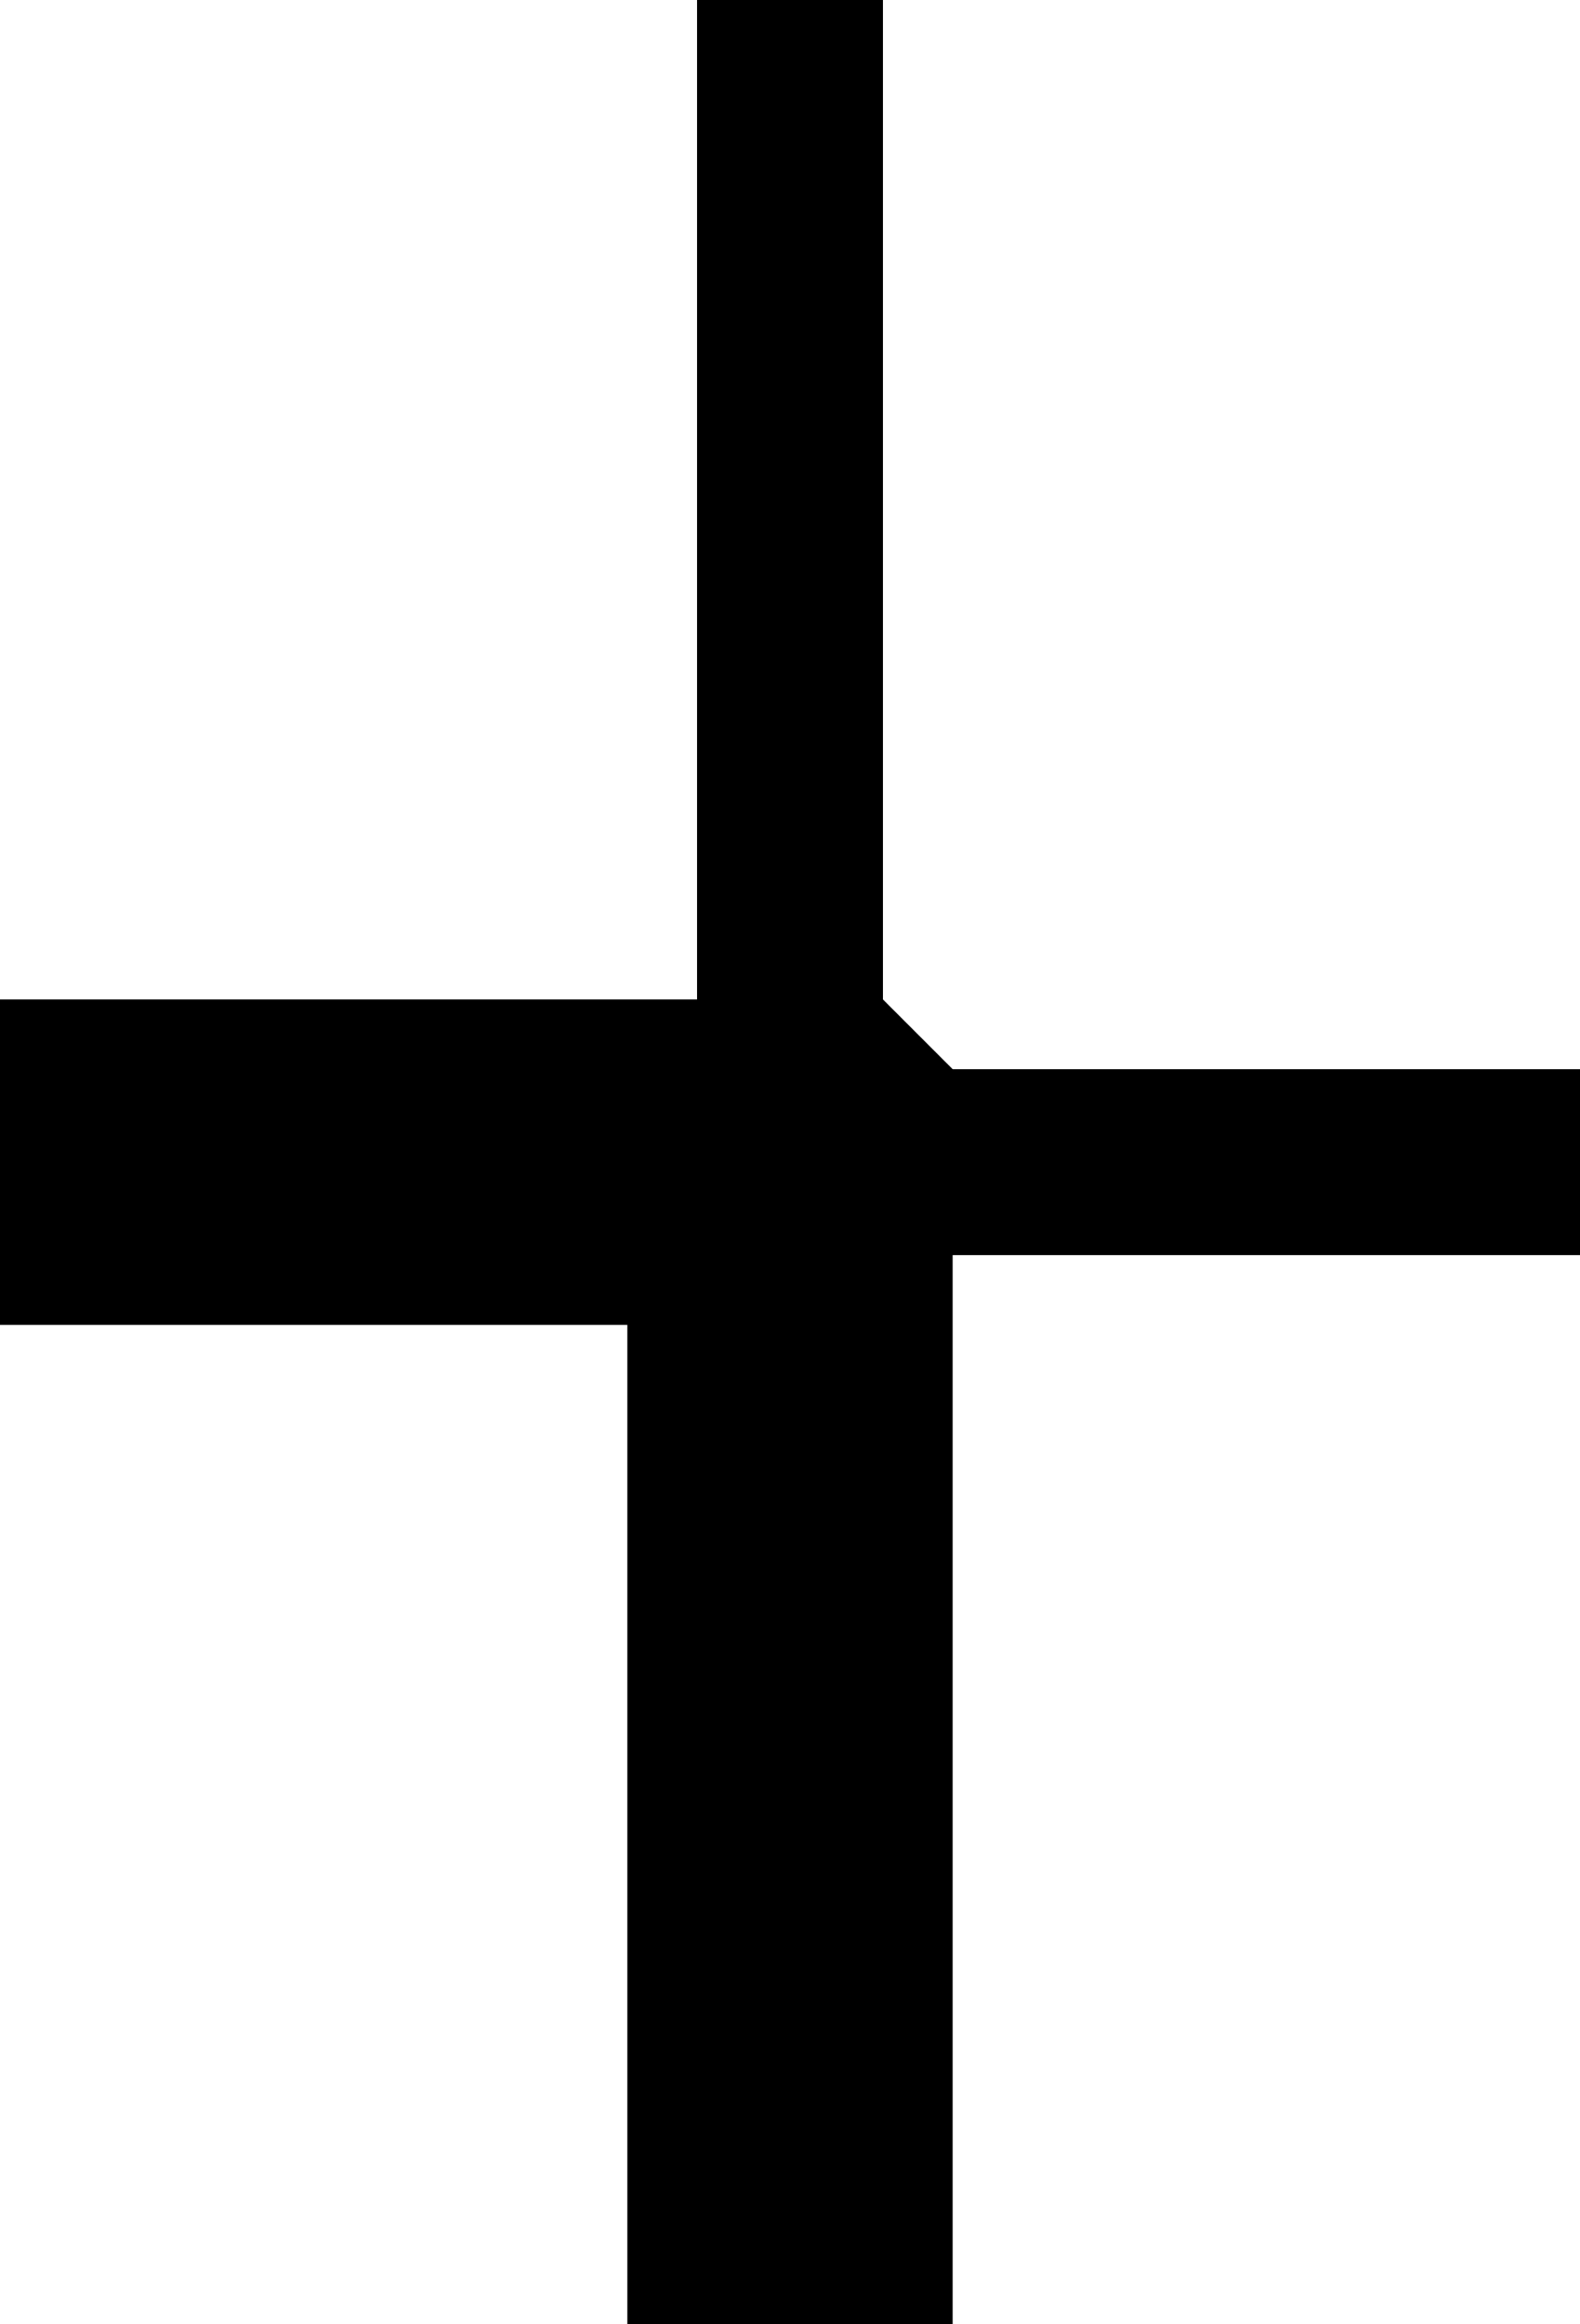 <svg version="1.1"
     width="680" height="1000"
     viewBox="160 0 680 1000"
     xmlns="http://www.w3.org/2000/svg">
<path id="glyph-2545" d="
      M460,0 l80,0 l0,430 l30,30 l270,0 l0,80 l-270,0 l0,460 l-140,0 l0,-430 l-270,0 l0,-140 l300,0 l0,-430z
      " fill-rule="evenodd" />

<![CDATA[

Copyright © 2024 Michael A. Peters for the Platillo Font.

See GUST-FONT-LICENSE.txt and LPPL.txt that should have accompanied this file.

]]>

</svg>
